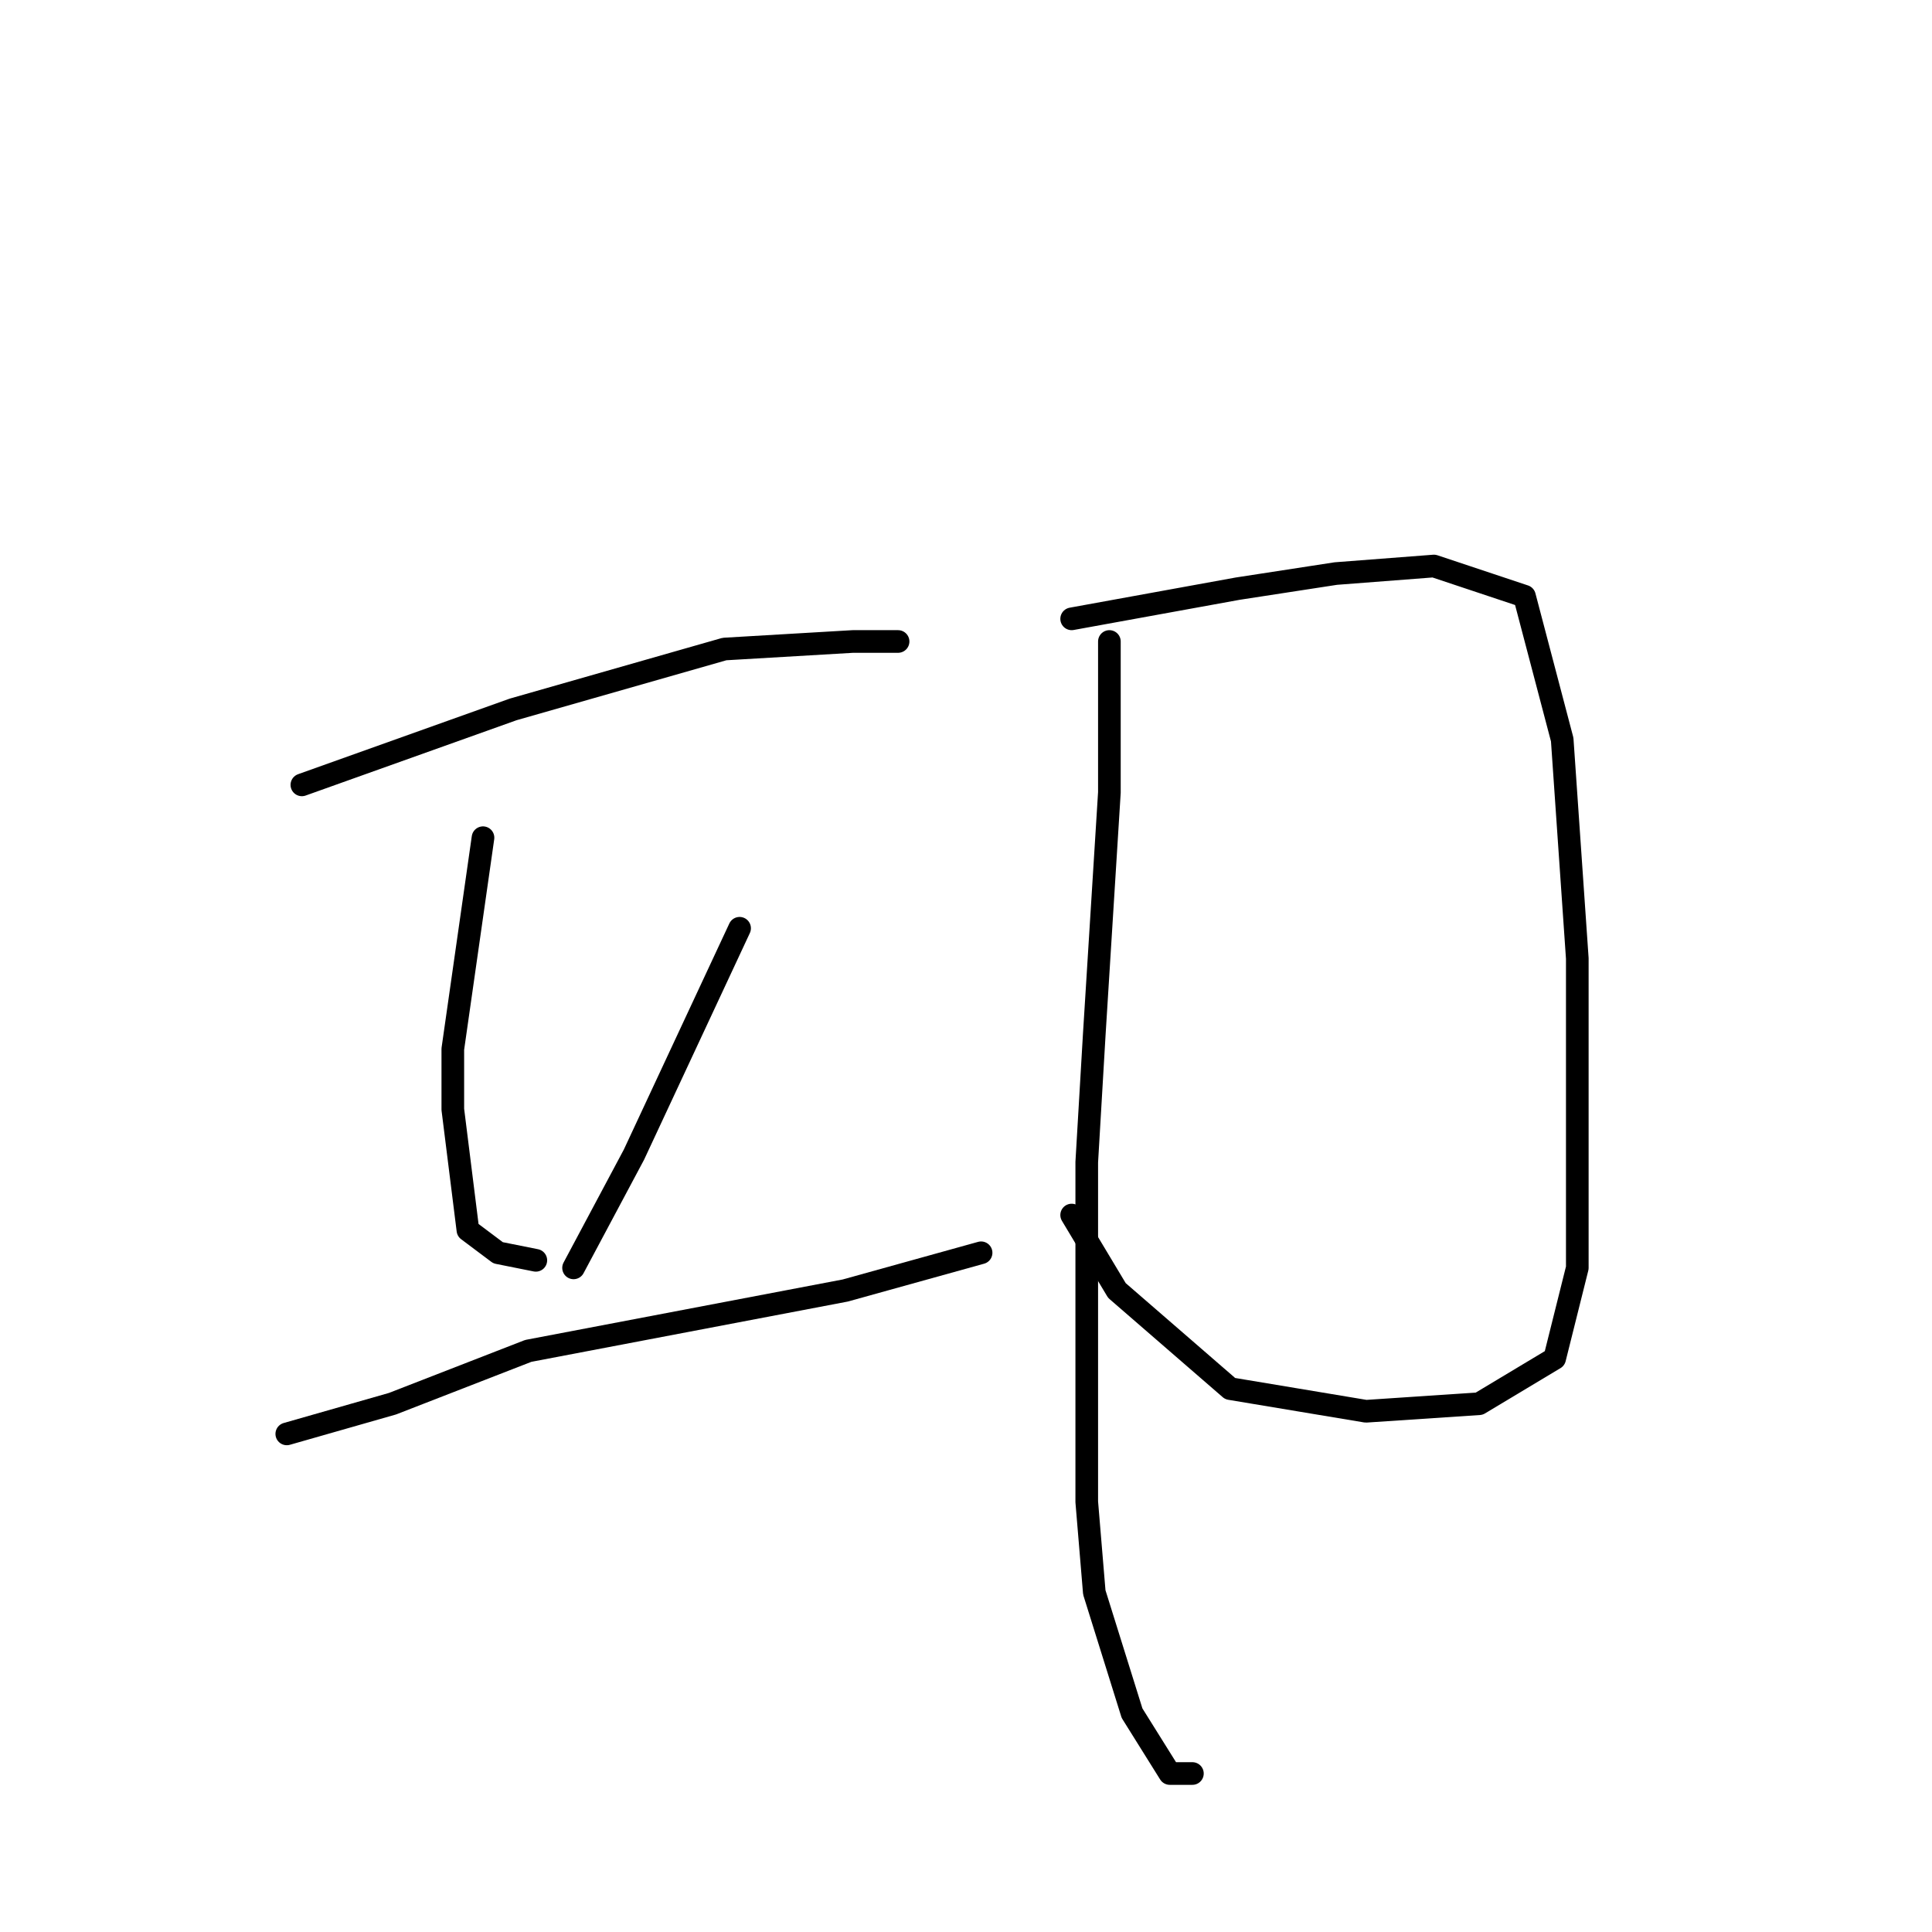 <?xml version="1.0" standalone="no"?>
    <svg width="256" height="256" xmlns="http://www.w3.org/2000/svg" version="1.1">
    <polyline stroke="black" stroke-width="3" stroke-linecap="round" fill="transparent" stroke-linejoin="round" points="40 104 54 99 68 94 96 86 113 85 119 85 119 85 " />
        <polyline stroke="black" stroke-width="3" stroke-linecap="round" fill="transparent" stroke-linejoin="round" points="64 111 62 125 60 139 60 147 62 163 66 166 71 167 71 167 " />
        <polyline stroke="black" stroke-width="3" stroke-linecap="round" fill="transparent" stroke-linejoin="round" points="98 123 91 138 84 153 76 168 76 168 " />
        <polyline stroke="black" stroke-width="3" stroke-linecap="round" fill="transparent" stroke-linejoin="round" points="38 190 45 188 52 186 70 179 91 175 112 171 130 166 130 166 " />
        <polyline stroke="black" stroke-width="3" stroke-linecap="round" fill="transparent" stroke-linejoin="round" points="147 85 147 95 147 105 145 137 144 154 144 199 145 211 150 227 155 235 158 235 158 235 " />
        <polyline stroke="black" stroke-width="3" stroke-linecap="round" fill="transparent" stroke-linejoin="round" points="142 82 153 80 164 78 177 76 190 75 202 79 207 98 209 127 209 151 209 168 206 180 196 186 181 187 163 184 148 171 142 161 142 161 " />
        </svg>